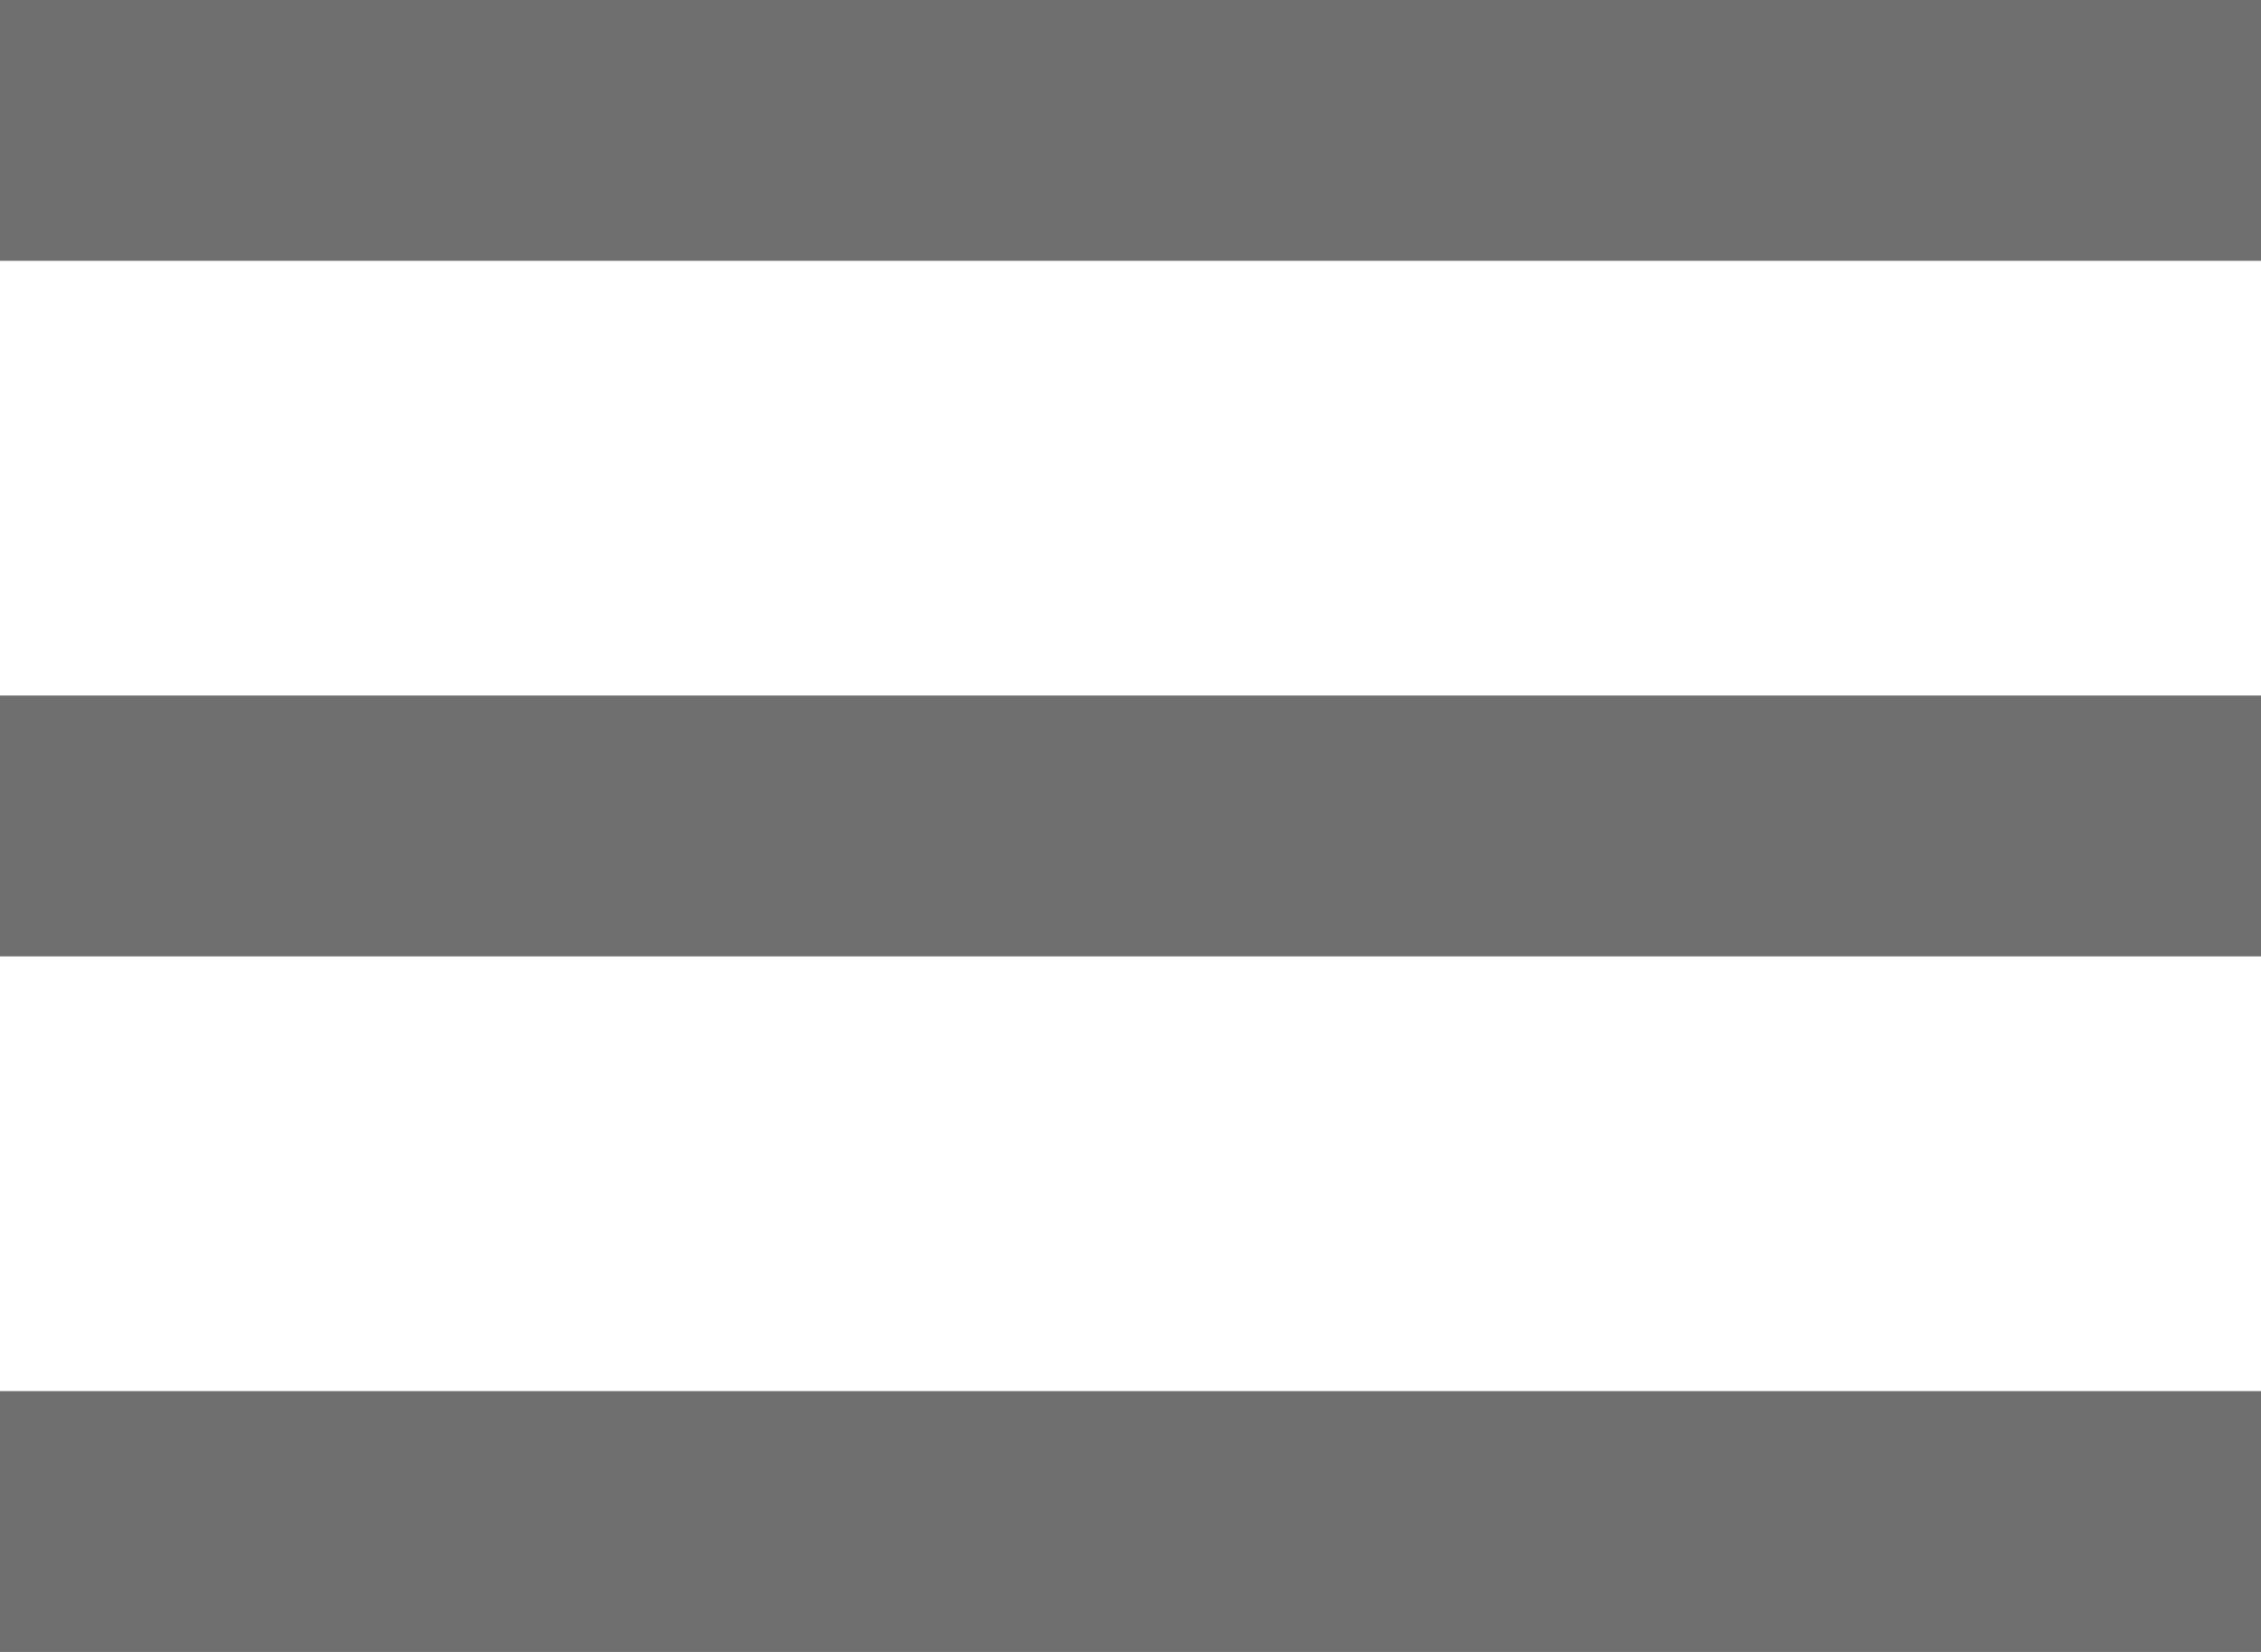 <svg width="26" height="19" viewBox="0 0 26 19" fill="none" xmlns="http://www.w3.org/2000/svg">
<rect width="26" height="3" fill="#6F6F6F"/>
<rect y="8" width="26" height="3" fill="#6F6F6F"/>
<rect y="16" width="26" height="3" fill="#6F6F6F"/>
</svg>
